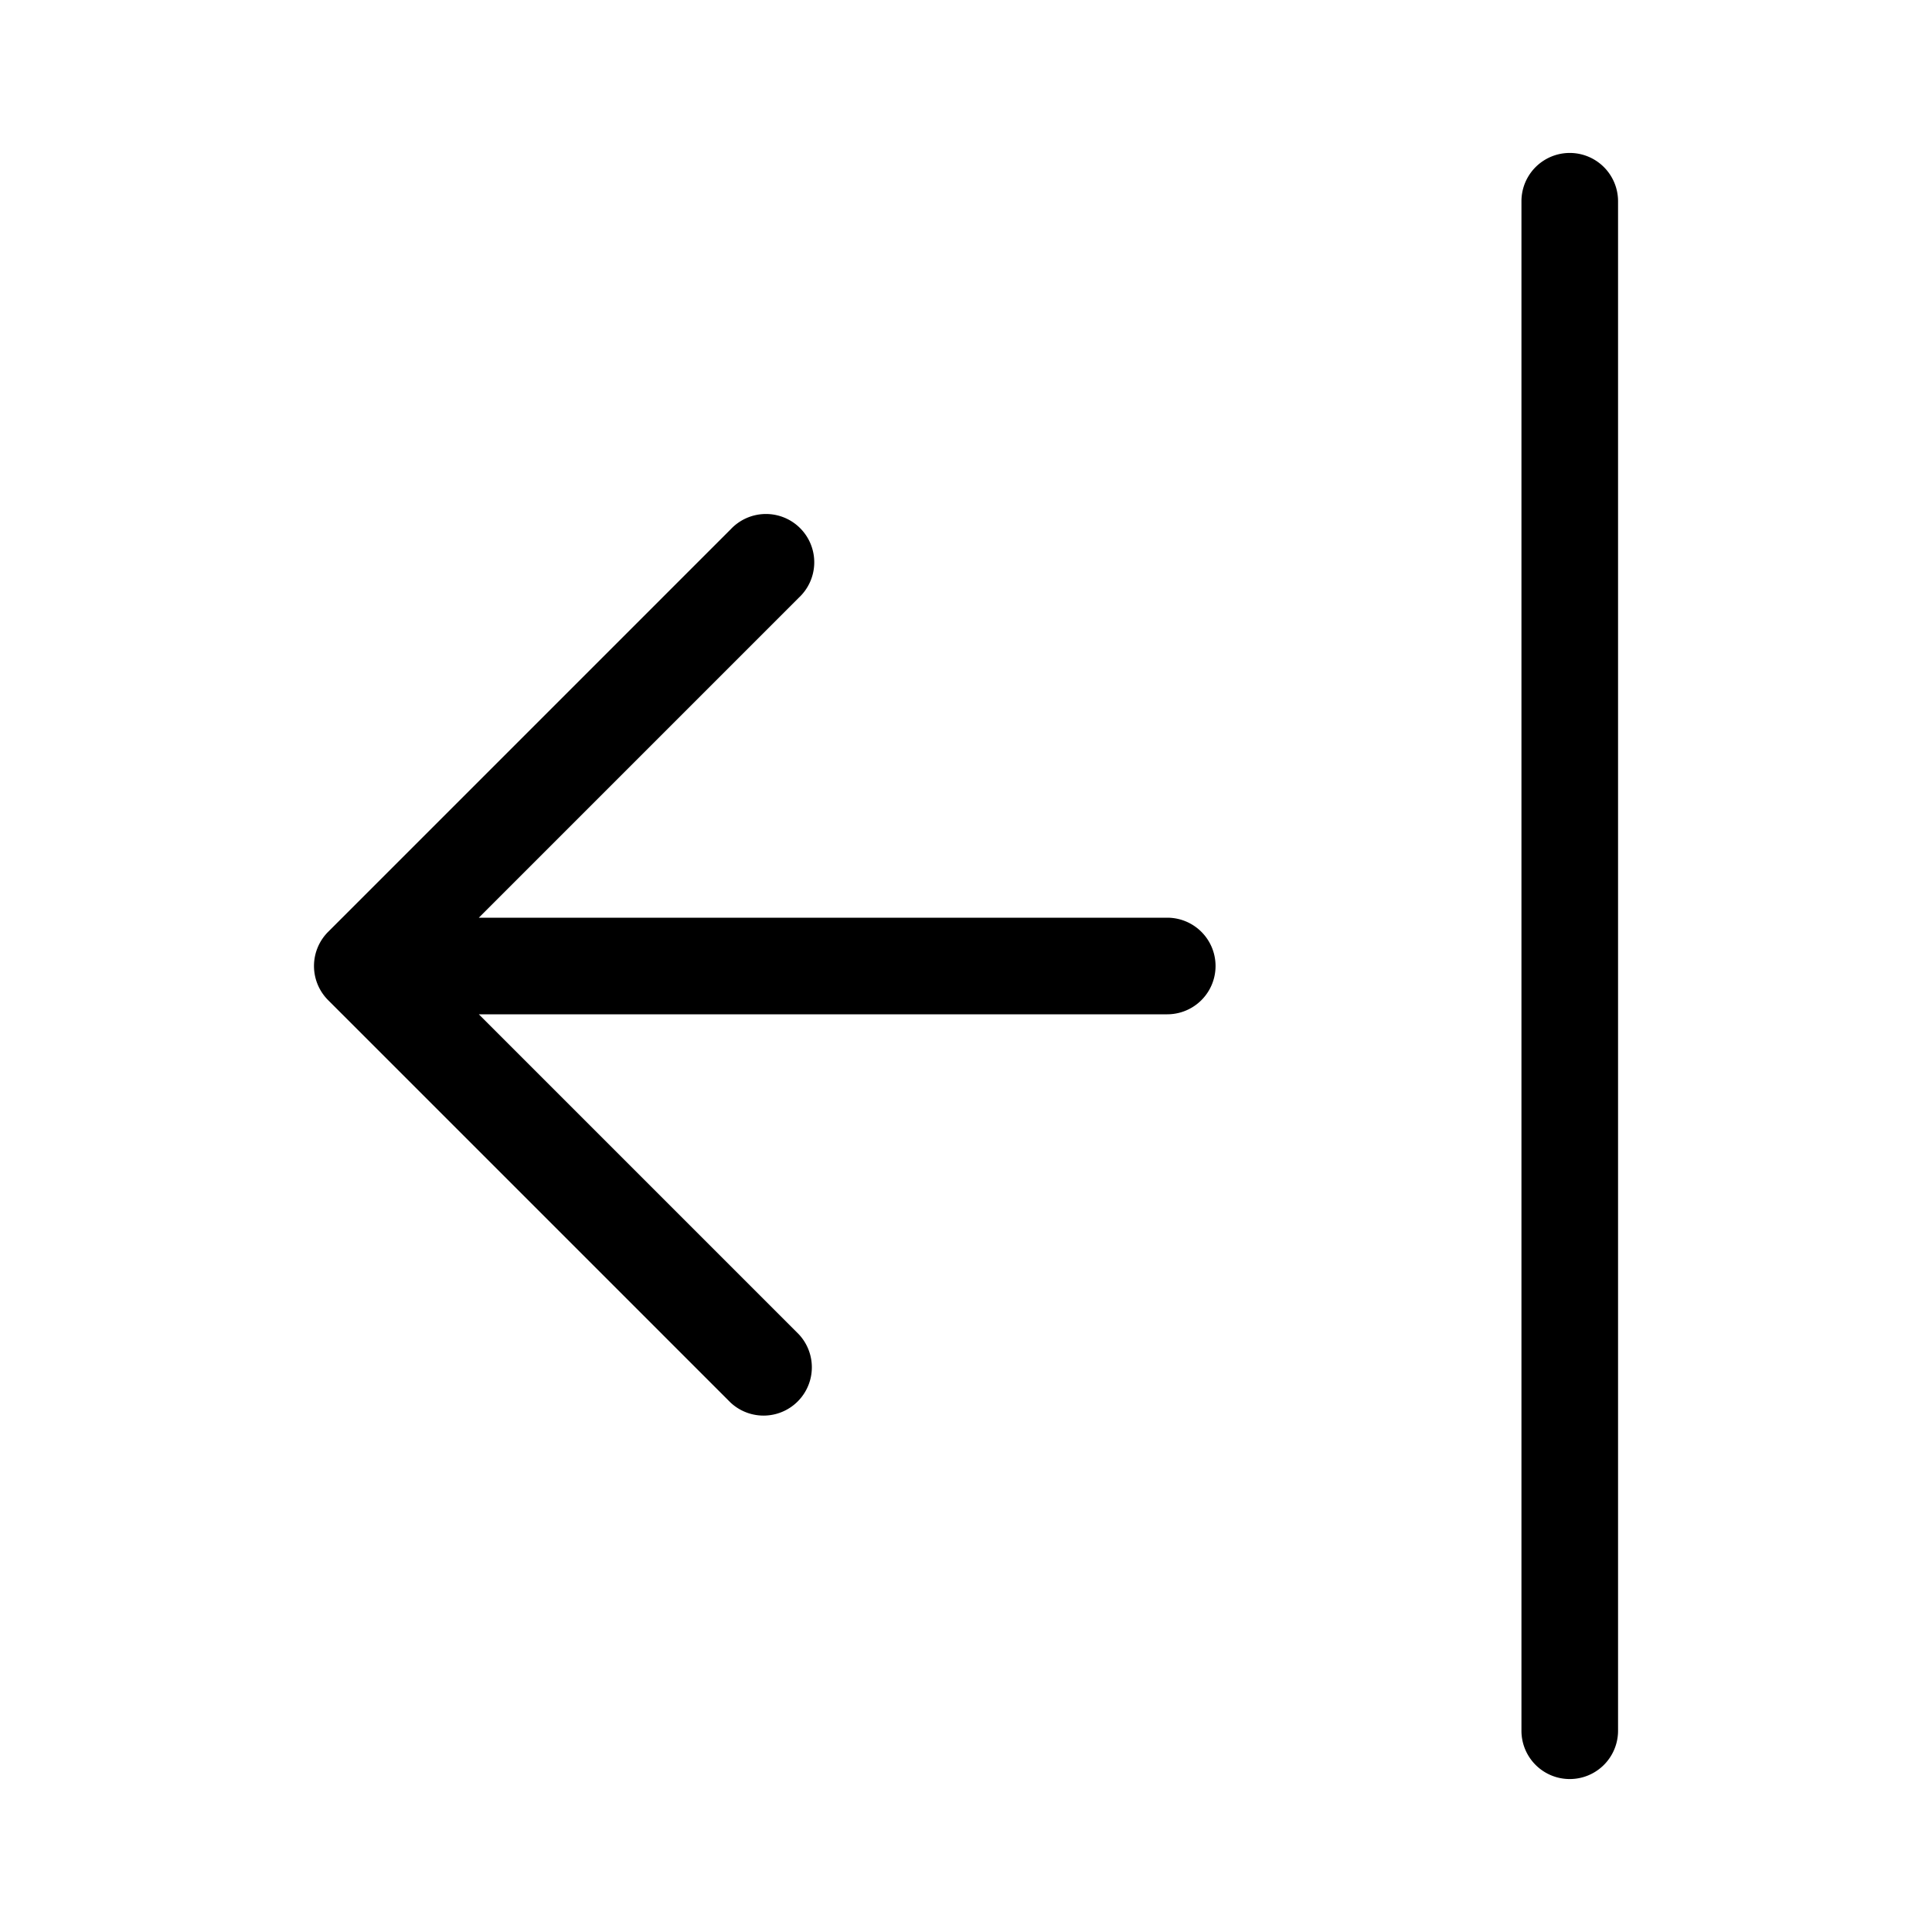 <svg xmlns="http://www.w3.org/2000/svg" width="24" height="24" fill="none" viewBox="0 0 24 24">
  <path fill="currentColor" d="M20.1 2.5a.6.6 0 1 0-1.2 0v19a.6.6 0 1 0 1.2 0v-19Zm-5.6 10.1a.6.6 0 1 0 0-1.2H5.948l3.976-3.976a.6.6 0 1 0-.848-.848l-5 5a.6.6 0 0 0 0 .848l5 5a.6.6 0 0 0 .848-.848L5.948 12.6H14.5Z"/>
</svg>
